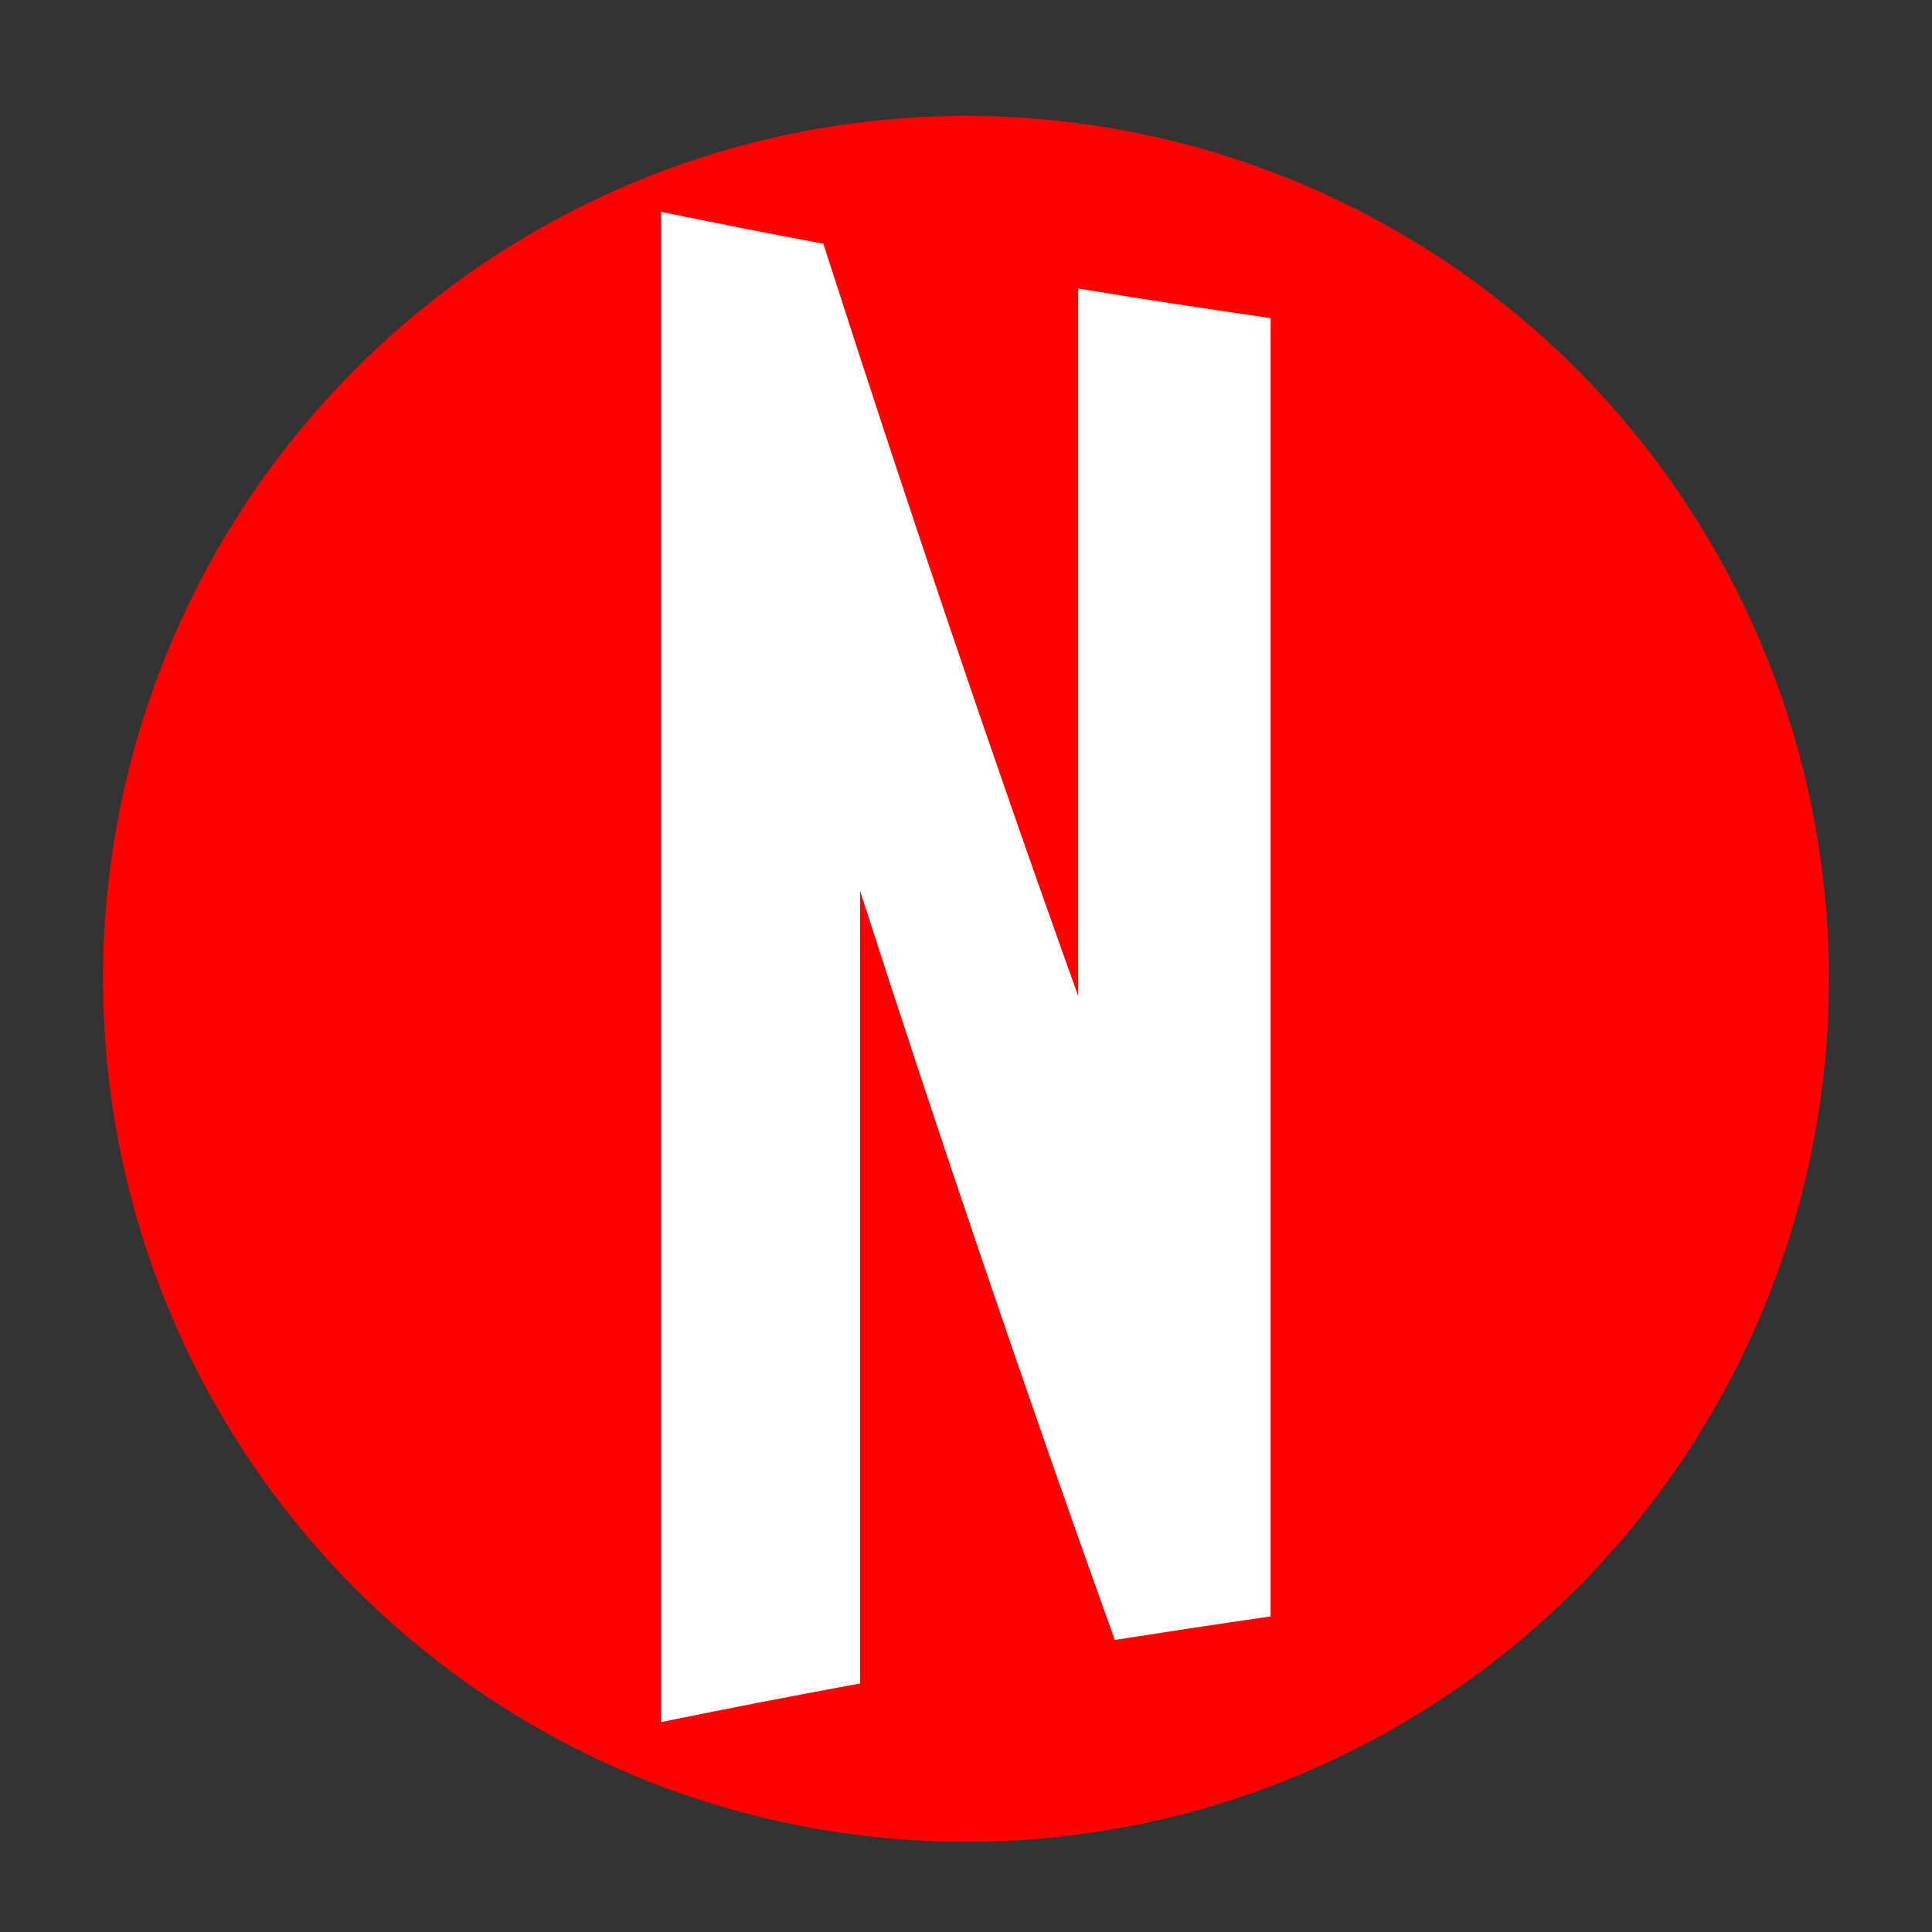 <?xml version="1.0" encoding="utf-8"?>
<!-- Generator: Adobe Illustrator 26.0.0, SVG Export Plug-In . SVG Version: 6.00 Build 0)  -->
<svg version="1.1" id="Capa_1" xmlns="http://www.w3.org/2000/svg" xmlns:xlink="http://www.w3.org/1999/xlink" x="0px" y="0px"
	 viewBox="0 0 600 600" style="enable-background:new 0 0 600 600;" xml:space="preserve">
<rect x="0" y="0" width="600" height="600" fill="#333333" stroke="none"/>
<style type="text/css">
	.st0{fill:#FF0000;}
	.st1{fill:#FFFFFF;}
</style>
<circle class="st0" cx="300" cy="304" r="268"/>
<path class="st1" d="M205.3,534.8c0-156.3,0-312.7,0-469c20.2,4.1,30.2,6.1,50.4,9.9c25.2,78.5,51.4,156.3,79.1,233.5
	c0-73.2,0-146.4,0-219.6c23.9,3.9,35.9,5.7,59.8,9.2c0,134.4,0,268.8,0,403.2c-19.4,2.8-29.1,4.3-48.4,7.3
	c-27.6-76.9-53.9-154.4-79.1-232.6c0,82,0,164.1,0,246.1C242.4,527.4,230,529.8,205.3,534.8z"/>
</svg>
